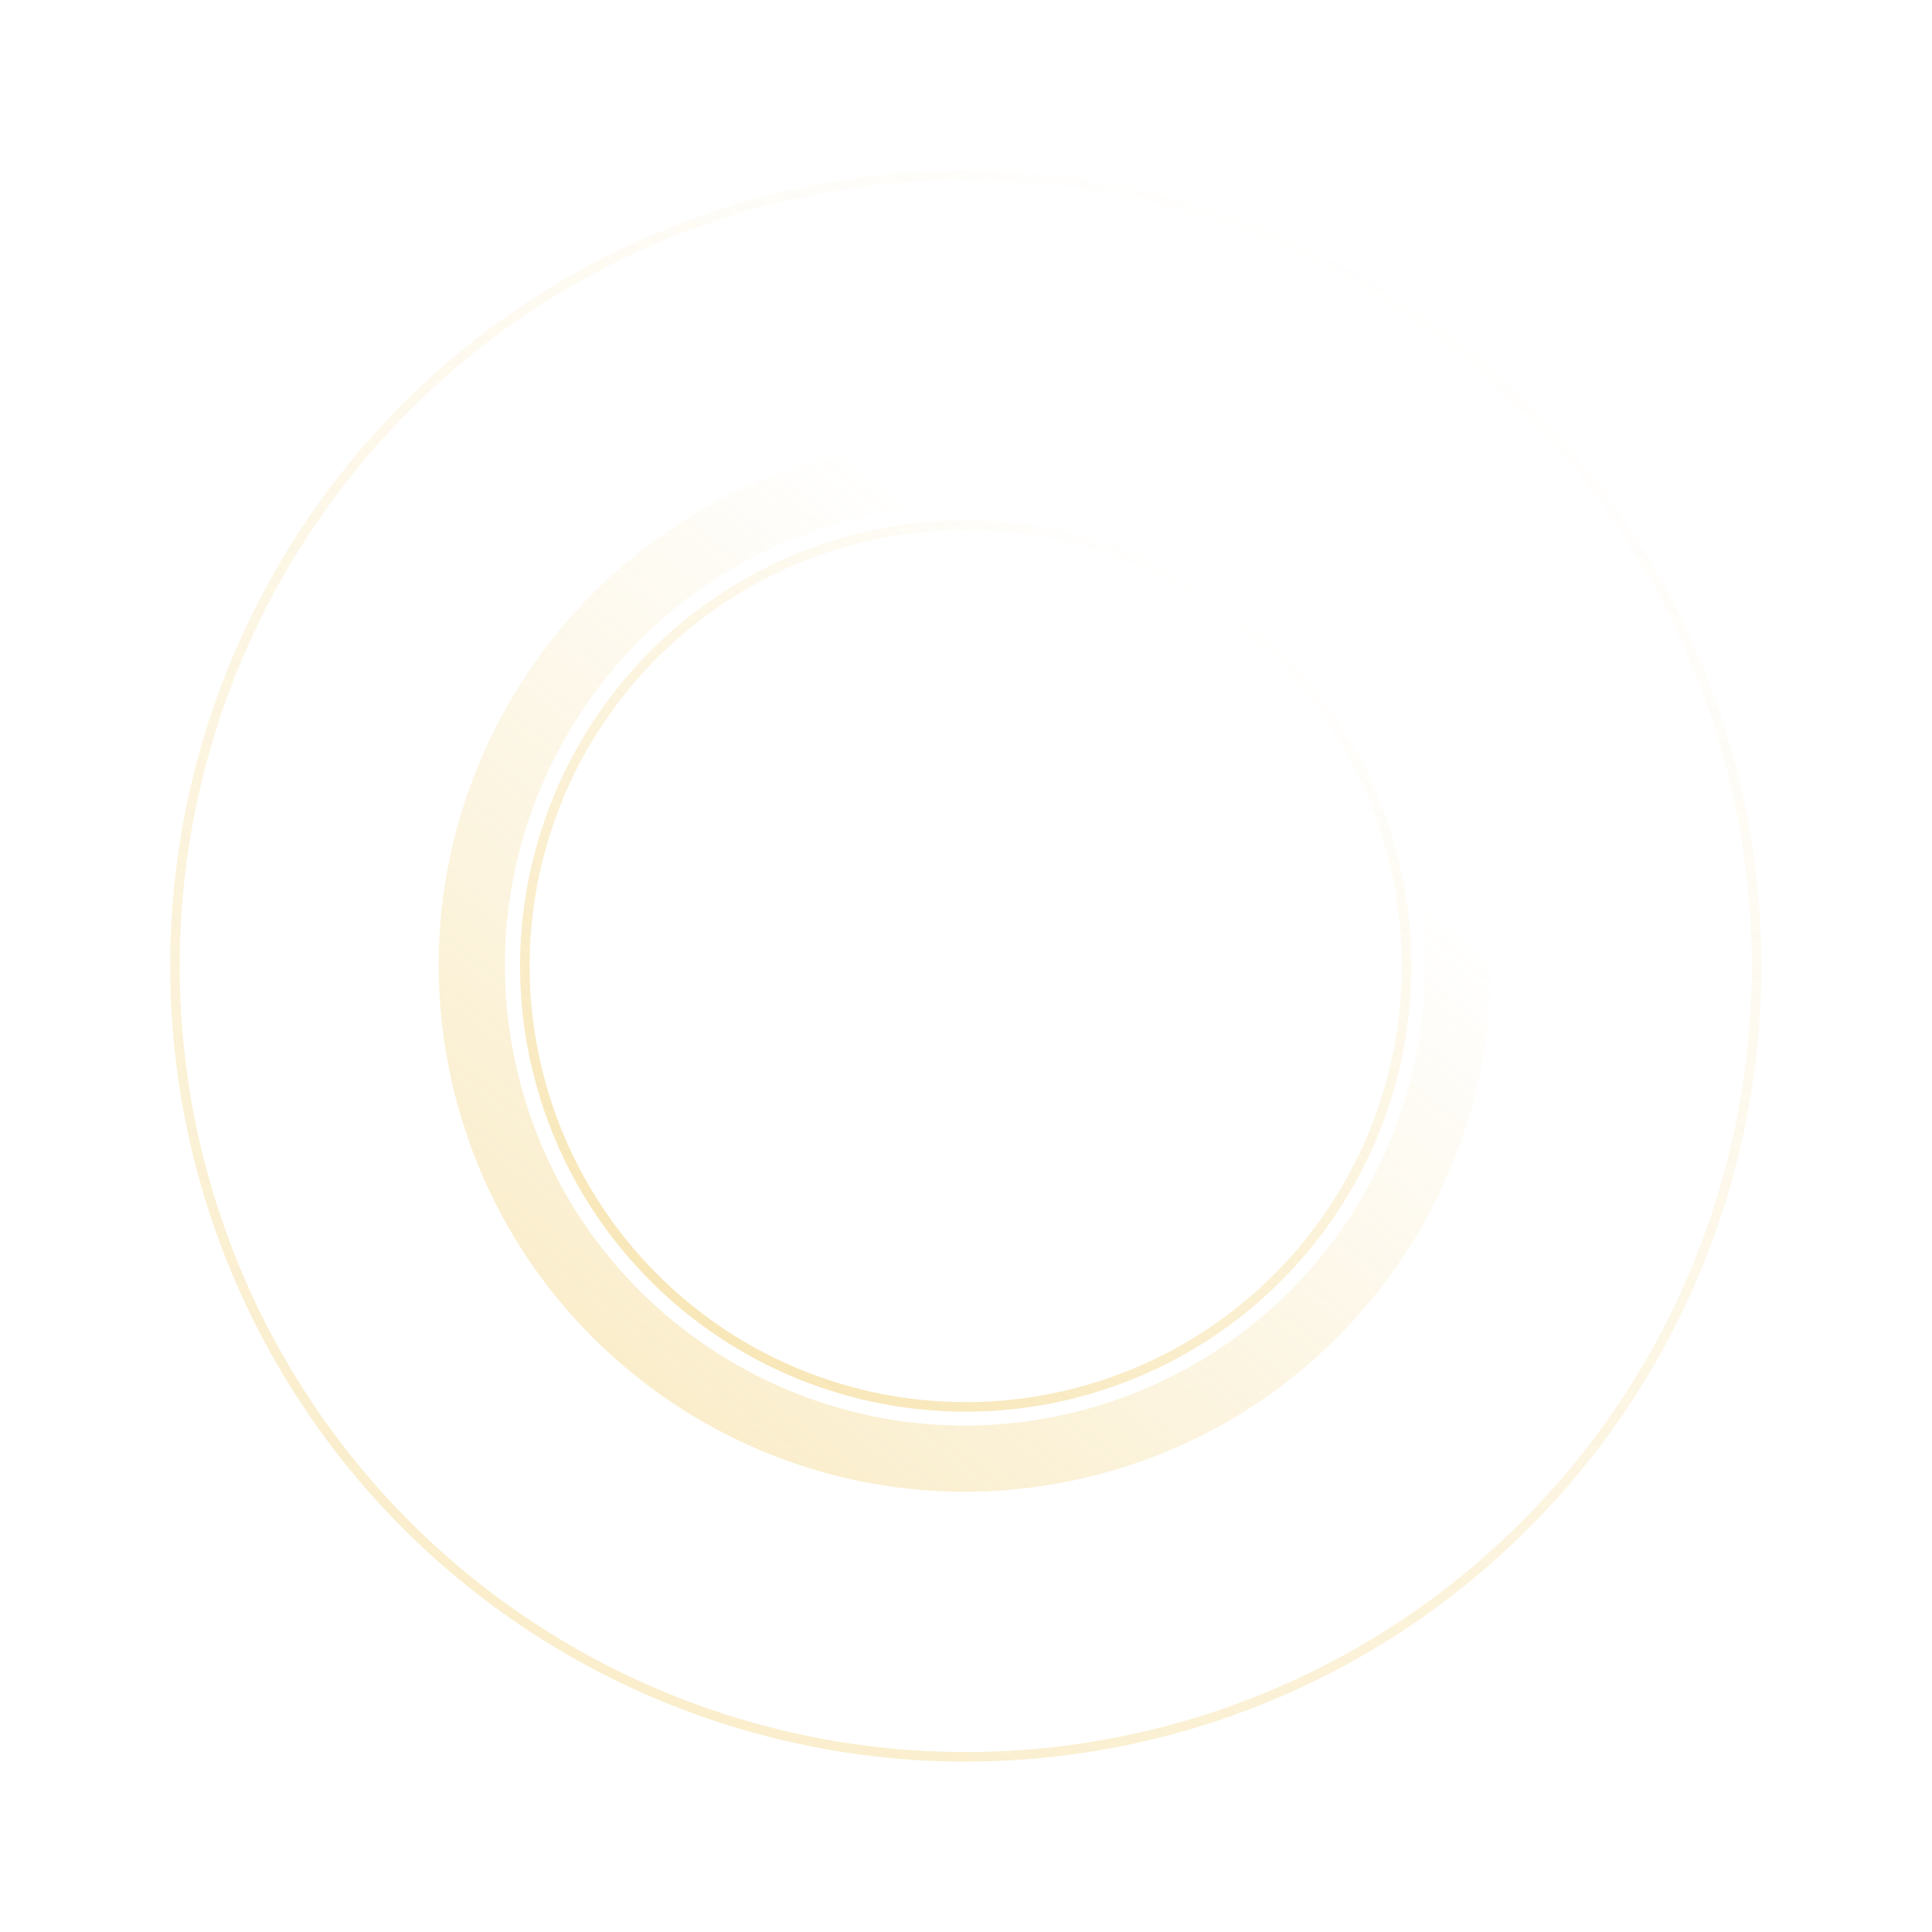 <svg width="404" height="404" viewBox="0 0 404 404" fill="none" xmlns="http://www.w3.org/2000/svg">
<circle cx="201.948" cy="202" r="165.365" transform="rotate(-13.895 201.948 202)" stroke="url(#paint0_linear_20_785)" stroke-width="2"/>
<path d="M308.581 175.474C323.173 234.46 287.185 294.108 228.199 308.7C169.212 323.292 109.565 287.304 94.973 228.318C80.38 169.332 116.369 109.685 175.355 95.092C234.341 80.5 293.988 116.488 308.581 175.474ZM108.414 224.993C121.17 276.556 173.311 308.015 224.873 295.259C276.436 282.503 307.895 230.362 295.139 178.799C282.383 127.237 230.243 95.778 178.68 108.533C127.117 121.289 95.658 173.43 108.414 224.993Z" fill="url(#paint1_linear_20_785)"/>
<circle cx="201.948" cy="202" r="92.192" transform="rotate(-13.895 201.948 202)" stroke="url(#paint2_linear_20_785)" stroke-width="2"/>
<defs>
<linearGradient id="paint0_linear_20_785" x1="86.321" y1="323.839" x2="316.885" y2="78.089" gradientUnits="userSpaceOnUse">
<stop stop-color="#EBBA34" stop-opacity="0.25"/>
<stop offset="1" stop-color="#EBBA34" stop-opacity="0"/>
</linearGradient>
<linearGradient id="paint1_linear_20_785" x1="130.421" y1="285.118" x2="262.854" y2="114.754" gradientUnits="userSpaceOnUse">
<stop stop-color="#EBBA34" stop-opacity="0.25"/>
<stop offset="0.832" stop-color="#EBBA34" stop-opacity="0"/>
</linearGradient>
<linearGradient id="paint2_linear_20_785" x1="130.64" y1="261.997" x2="269.813" y2="138.069" gradientUnits="userSpaceOnUse">
<stop stop-color="#EBBA34" stop-opacity="0.35"/>
<stop offset="1" stop-color="#EBBA34" stop-opacity="0"/>
</linearGradient>
</defs>
</svg>
